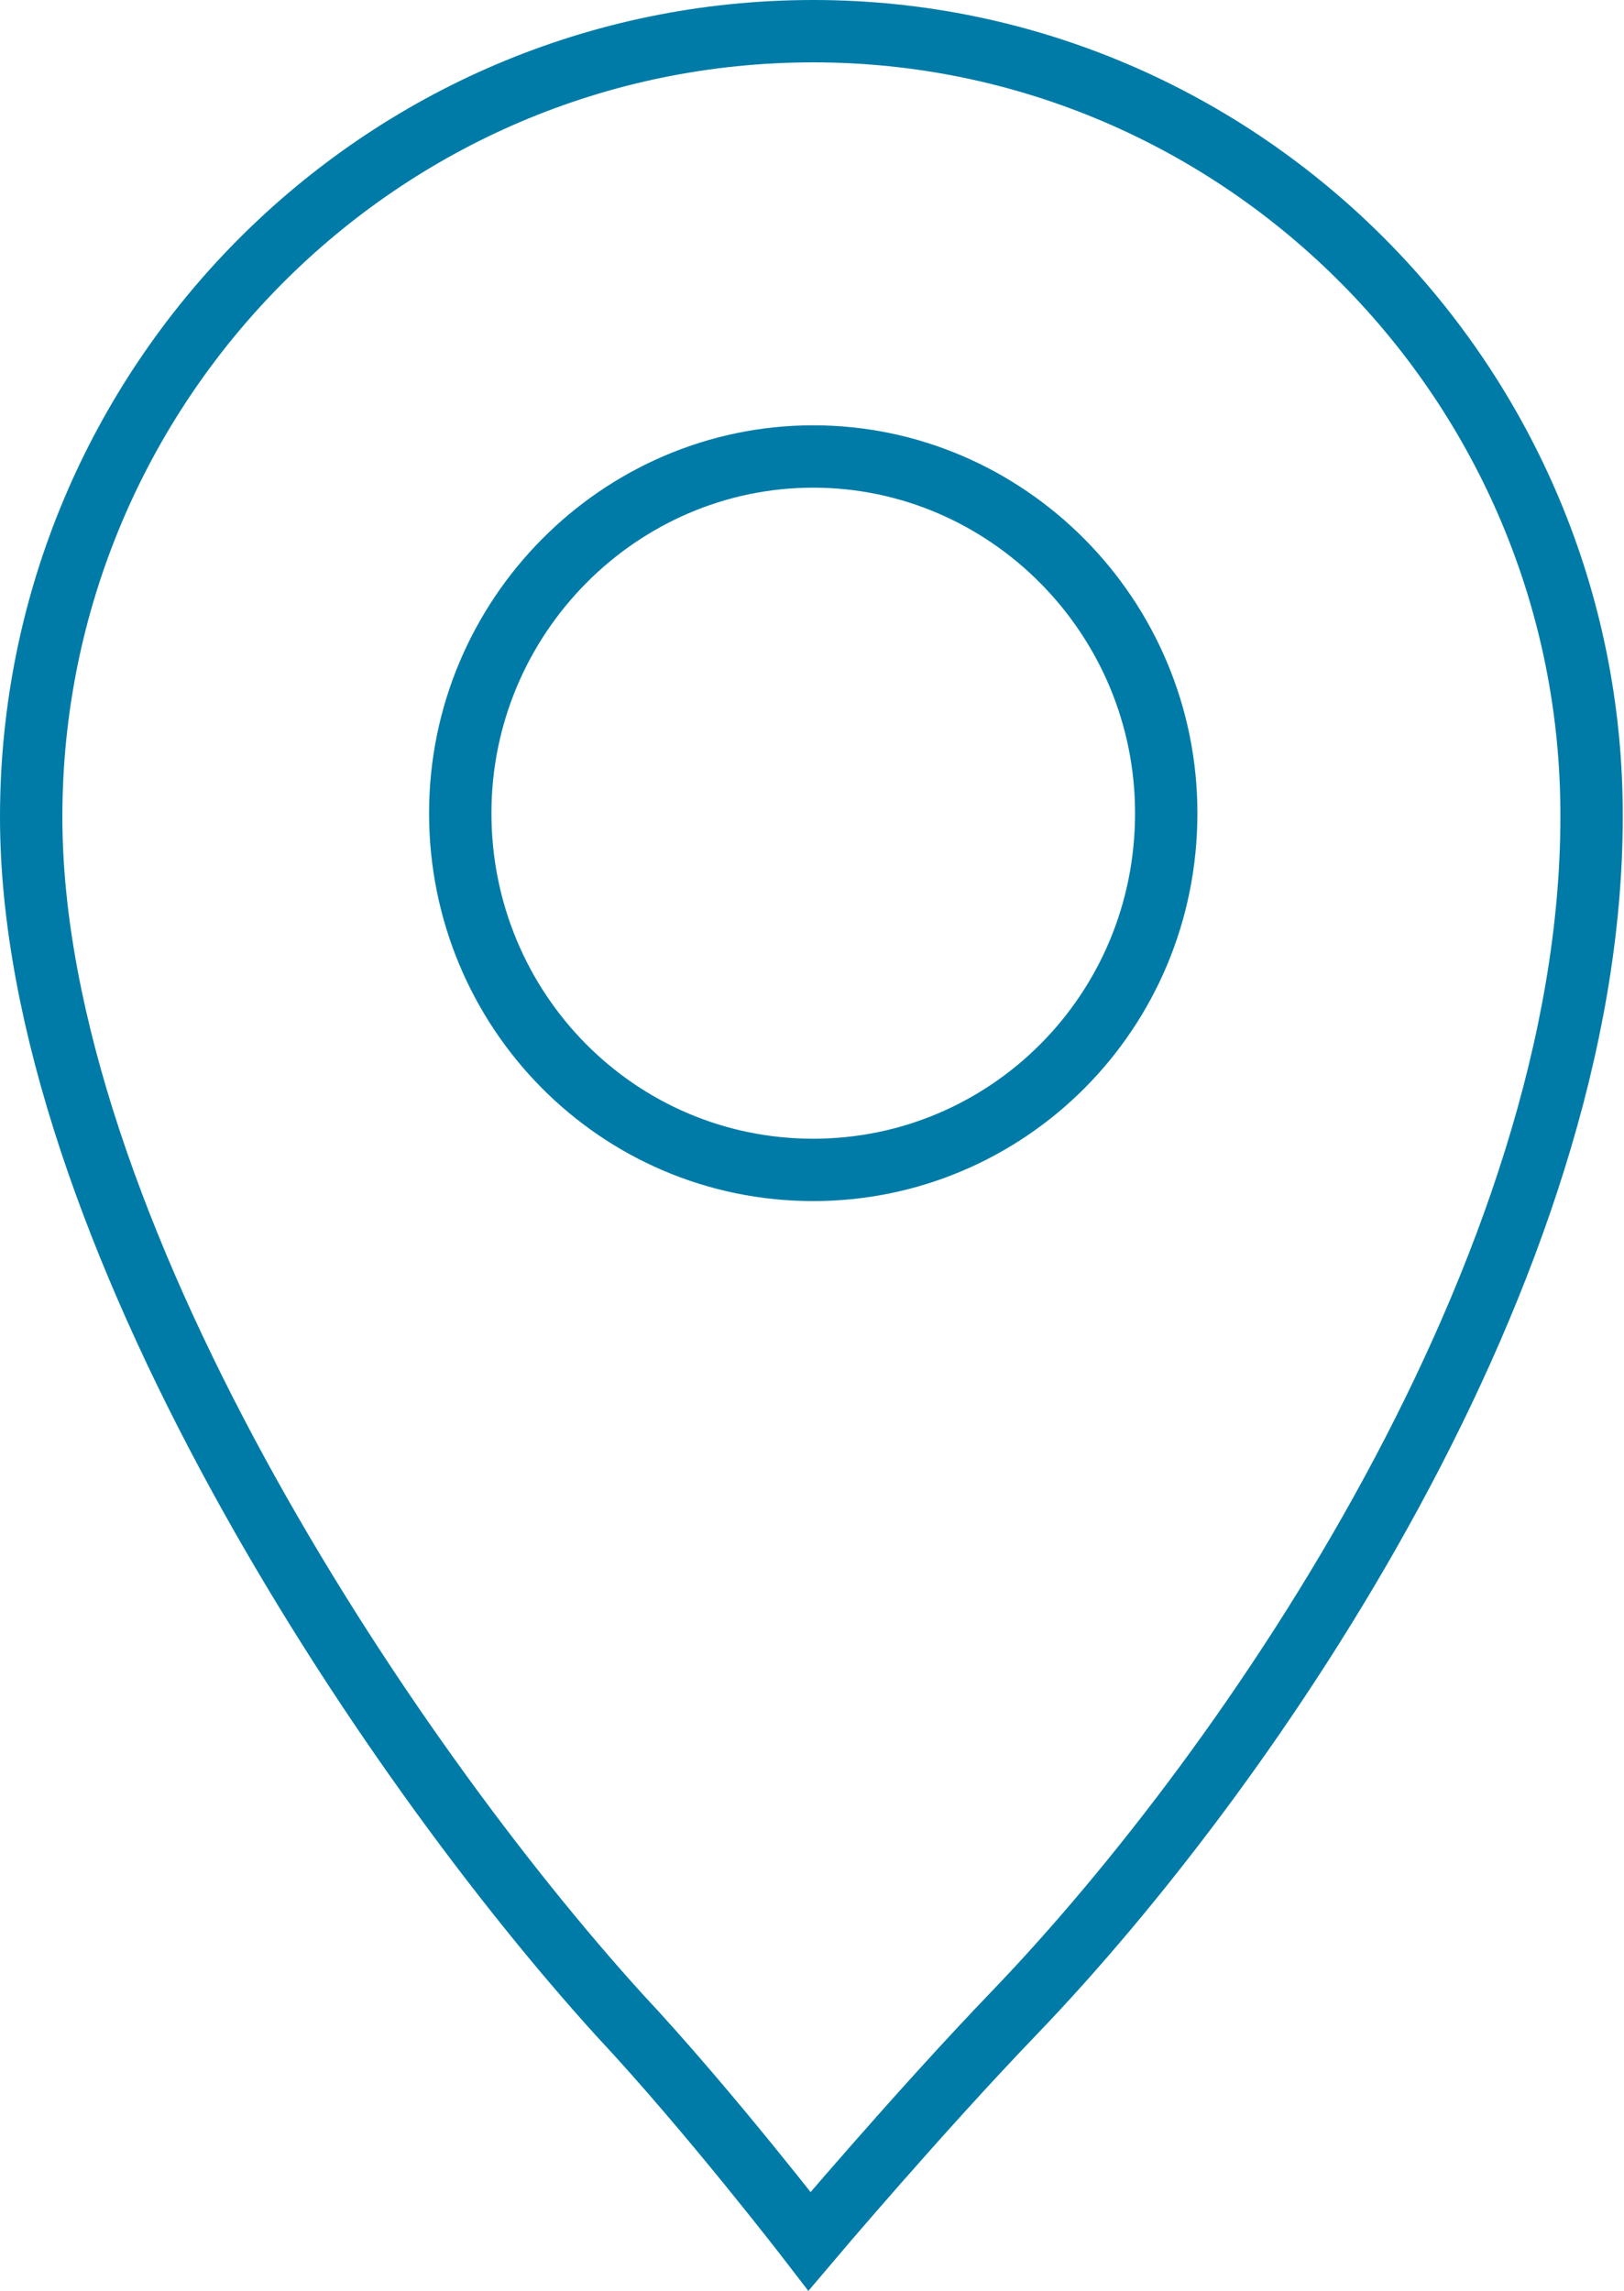 <?xml version="1.0" encoding="utf-8"?>
<!-- Generator: Adobe Illustrator 19.0.0, SVG Export Plug-In . SVG Version: 6.00 Build 0)  -->
<svg version="1.1" id="Layer_1" xmlns="http://www.w3.org/2000/svg" xmlns:xlink="http://www.w3.org/1999/xlink" x="0px" y="0px"
	 viewBox="-358.6 190.3 130.2 183.7" style="enable-background:new -358.6 190.3 130.2 183.7;" xml:space="preserve">
<path id="XMLID_6_" style="fill:none;stroke:#007BA7;stroke-width:5;stroke-miterlimit:10;" d="M-293.4,284.1
	c-15.7,0-28.3-12.8-28.3-28.6s12.8-28.6,28.3-28.6c15.5,0,28.3,12.8,28.3,28.6C-265.1,271.5-277.9,284.1-293.4,284.1 M-293.4,192.8
	c-34.7,0-62.7,28.3-62.7,63c0,32.8,28.3,75.3,47.2,96.1c7.2,7.7,15.2,18.1,15.2,18.1s8.8-10.4,16.5-18.4
	c18.9-19.7,46.2-59.5,46.2-95.8C-230.9,221.1-259,192.8-293.4,192.8"/>
</svg>

